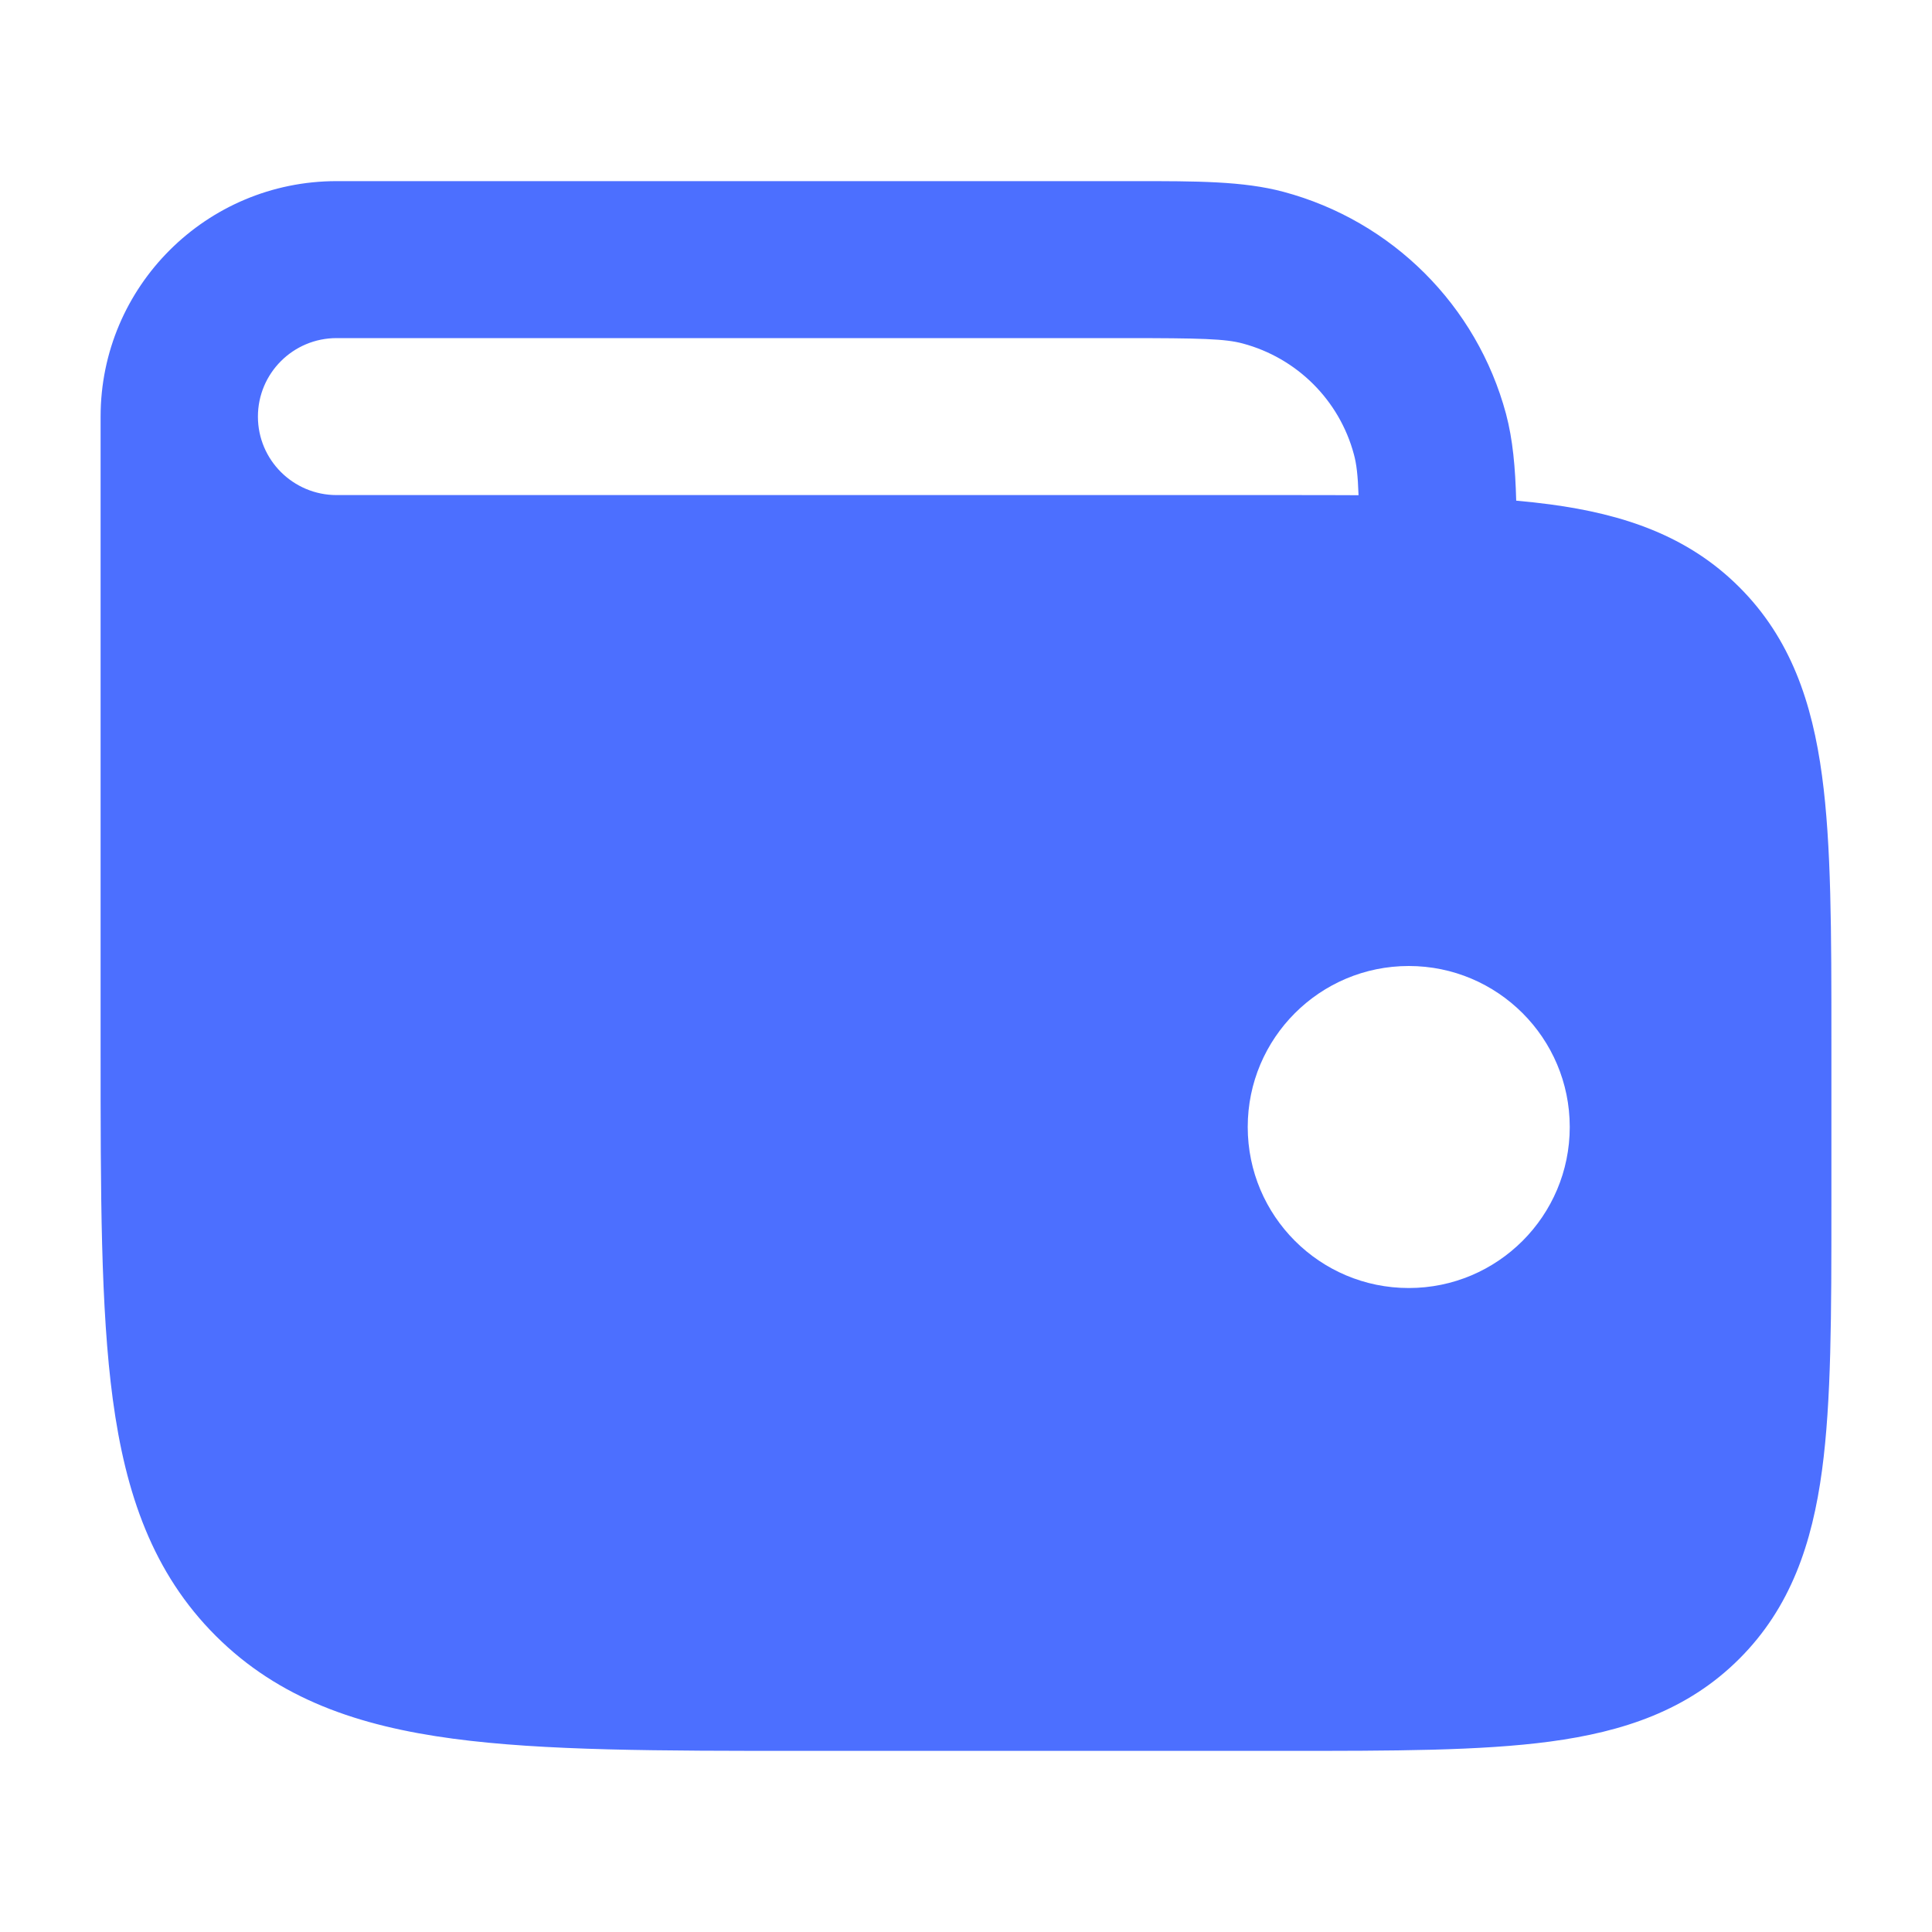 <svg width="28" height="28" viewBox="0 0 28 28" fill="none" xmlns="http://www.w3.org/2000/svg">
<path fill-rule="evenodd" clip-rule="evenodd" d="M21.826 5.997C21.925 6.368 21.961 6.776 21.974 7.256C22.145 7.271 22.308 7.289 22.466 7.31C23.524 7.452 24.458 7.761 25.206 8.508C25.954 9.254 26.264 10.186 26.406 11.242C26.542 12.247 26.542 13.517 26.542 15.057V17.493C26.542 19.033 26.542 20.303 26.406 21.309C26.264 22.364 25.954 23.296 25.206 24.042C24.458 24.789 23.524 25.098 22.466 25.24C21.458 25.375 20.185 25.375 18.641 25.375H11.636C9.557 25.375 7.881 25.375 6.564 25.198C5.195 25.015 4.043 24.622 3.128 23.709C2.213 22.796 1.819 21.647 1.635 20.282C1.458 18.967 1.458 17.295 1.458 15.221V6.038C1.458 4.153 2.99 2.625 4.879 2.625L16.437 2.625C17.344 2.625 18.017 2.624 18.601 2.78C20.175 3.201 21.404 4.427 21.826 5.997ZM18.01 4.978C17.757 4.91 17.413 4.9 16.28 4.9H4.878C4.249 4.9 3.738 5.409 3.738 6.038C3.738 6.666 4.249 7.175 4.878 7.175H18.64C19.005 7.175 19.355 7.175 19.689 7.177C19.679 6.883 19.659 6.722 19.622 6.586C19.412 5.801 18.797 5.188 18.01 4.978ZM20.417 14C21.705 14 22.75 15.045 22.75 16.333C22.75 17.622 21.705 18.667 20.417 18.667C19.128 18.667 18.083 17.622 18.083 16.333C18.083 15.045 19.128 14 20.417 14Z" fill="#4C6FFF"/>
</svg>

